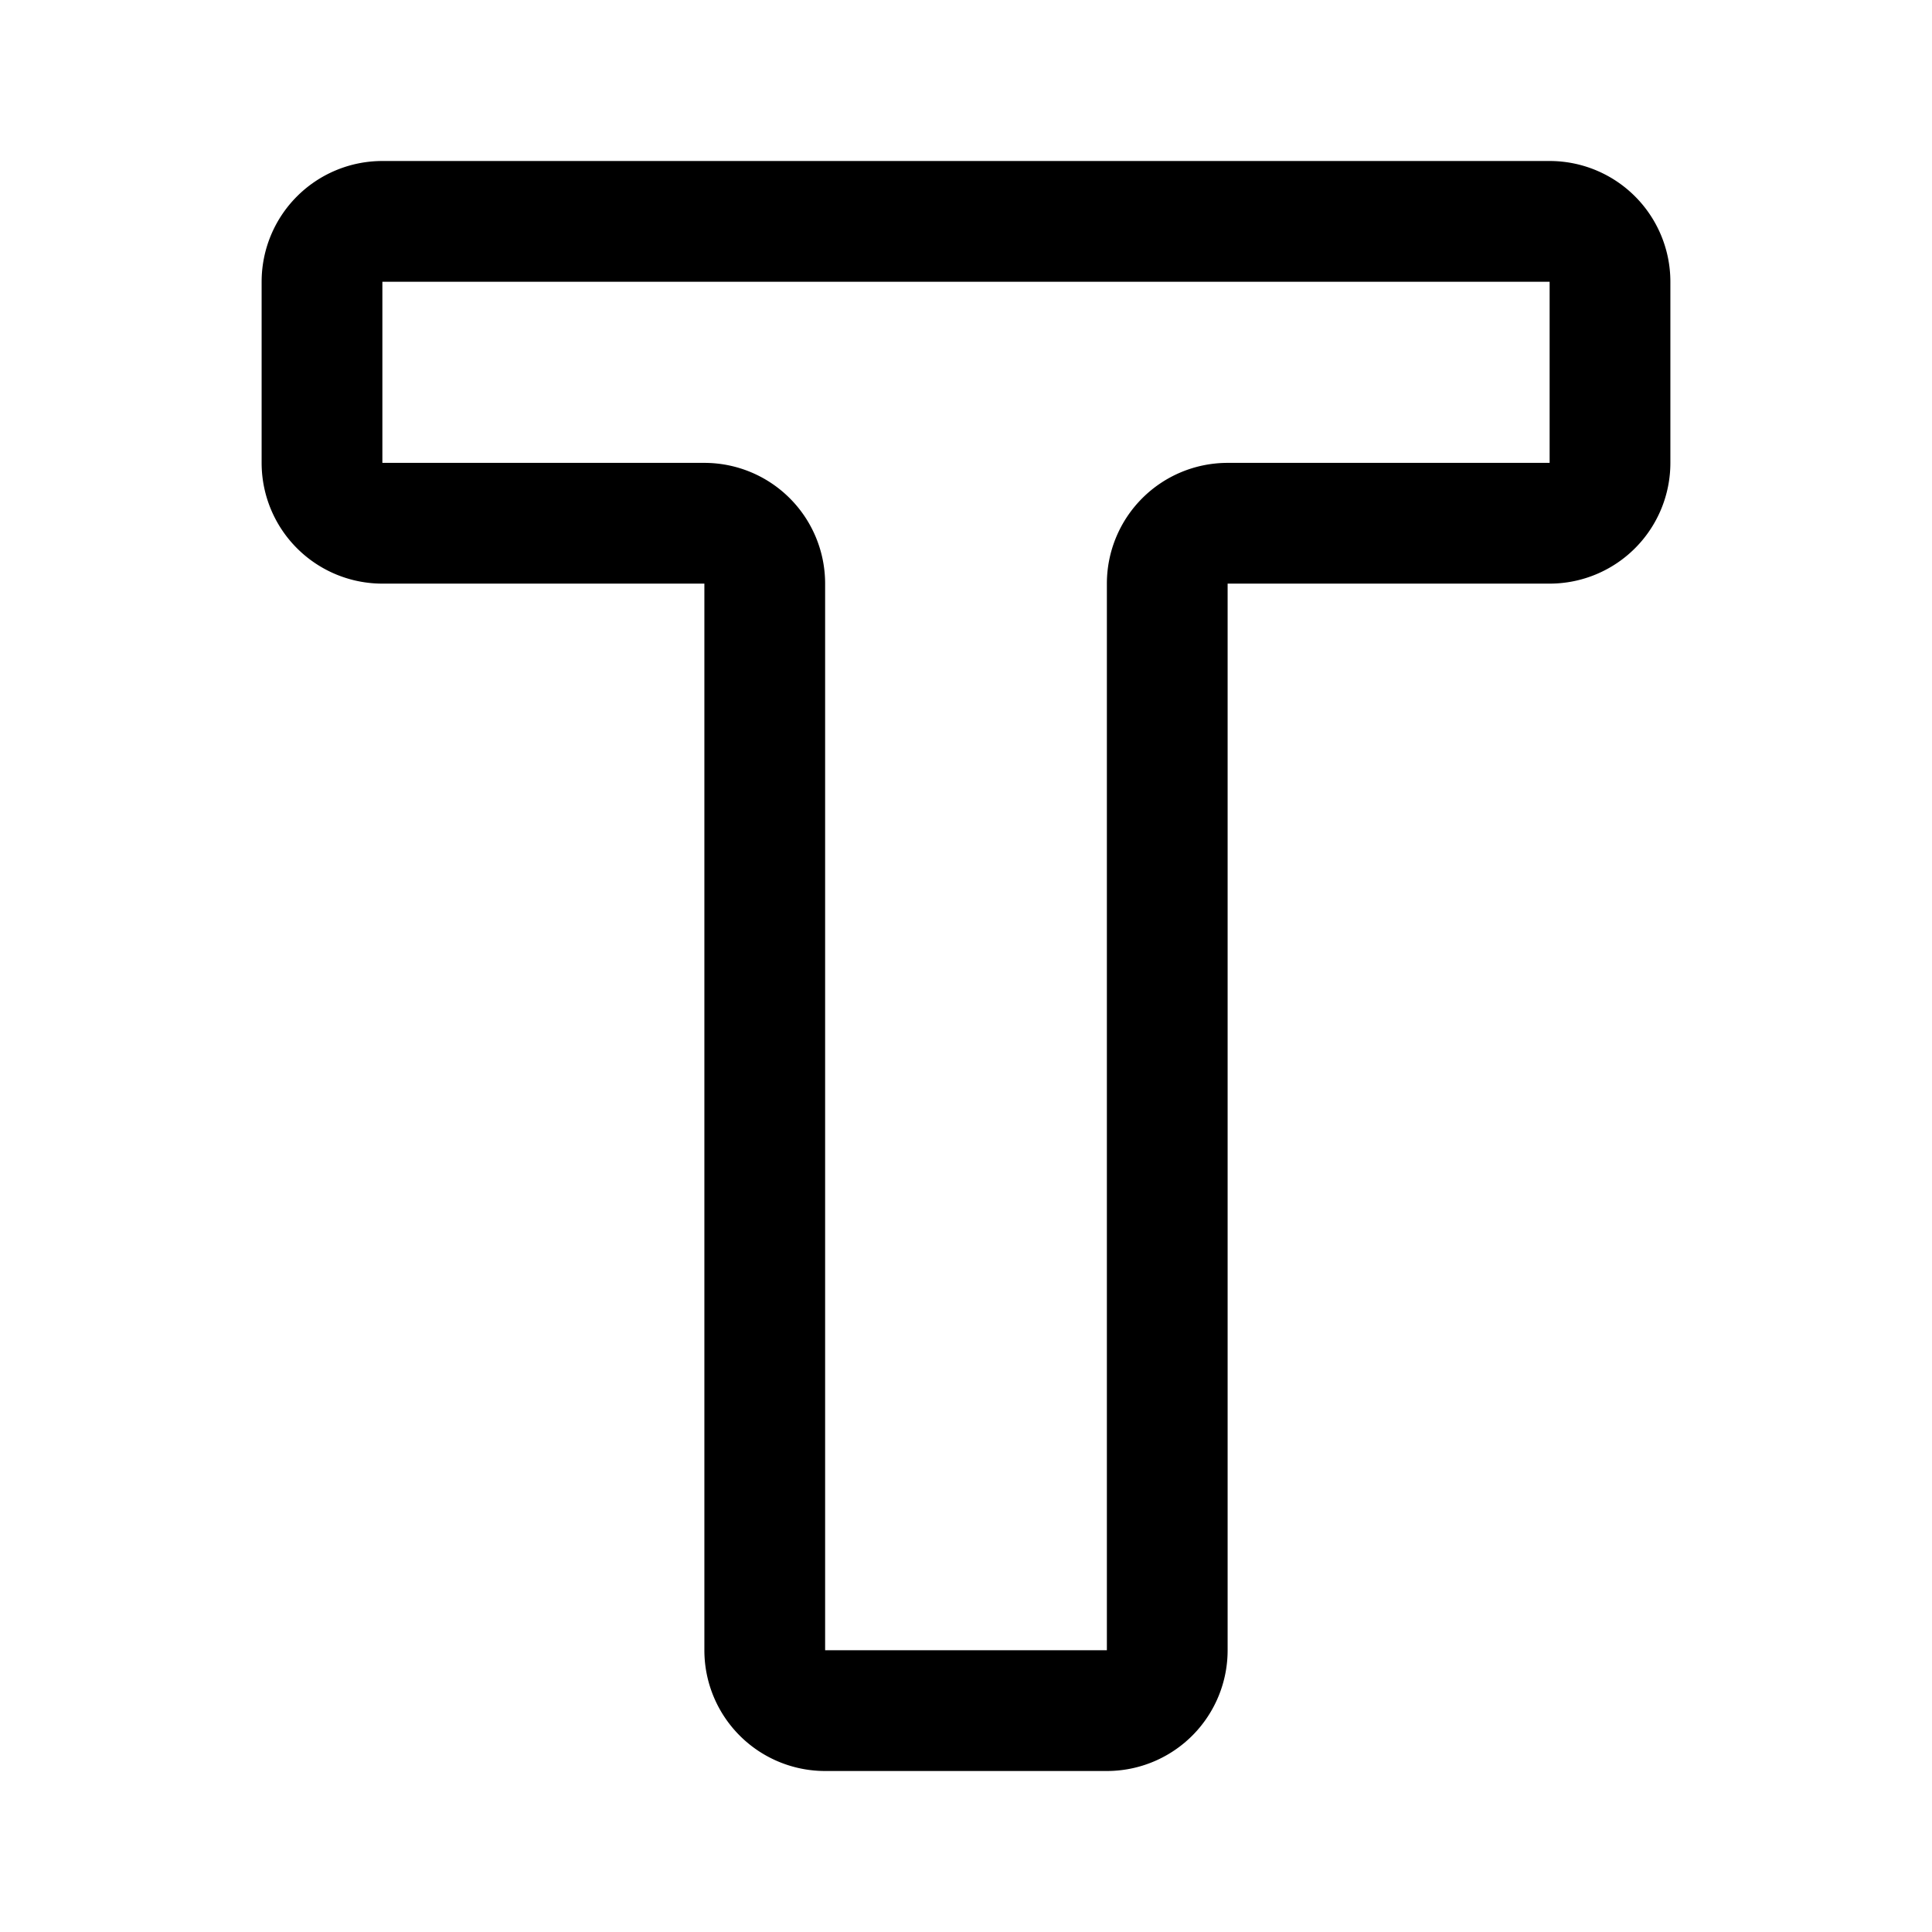 <svg xmlns="http://www.w3.org/2000/svg" width="192" height="192" fill="none"><path stroke="#000" stroke-linecap="round" stroke-linejoin="round" stroke-width="12" d="M32 28v18a6 6 0 0 0 6 6h32a6 6 0 0 1 6 6v106a6 6 0 0 0 6 6h28a6 6 0 0 0 6-6V58a6 6 0 0 1 6-6h32a6 6 0 0 0 6-6V28a6 6 0 0 0-6-6H38a6 6 0 0 0-6 6"/></svg>